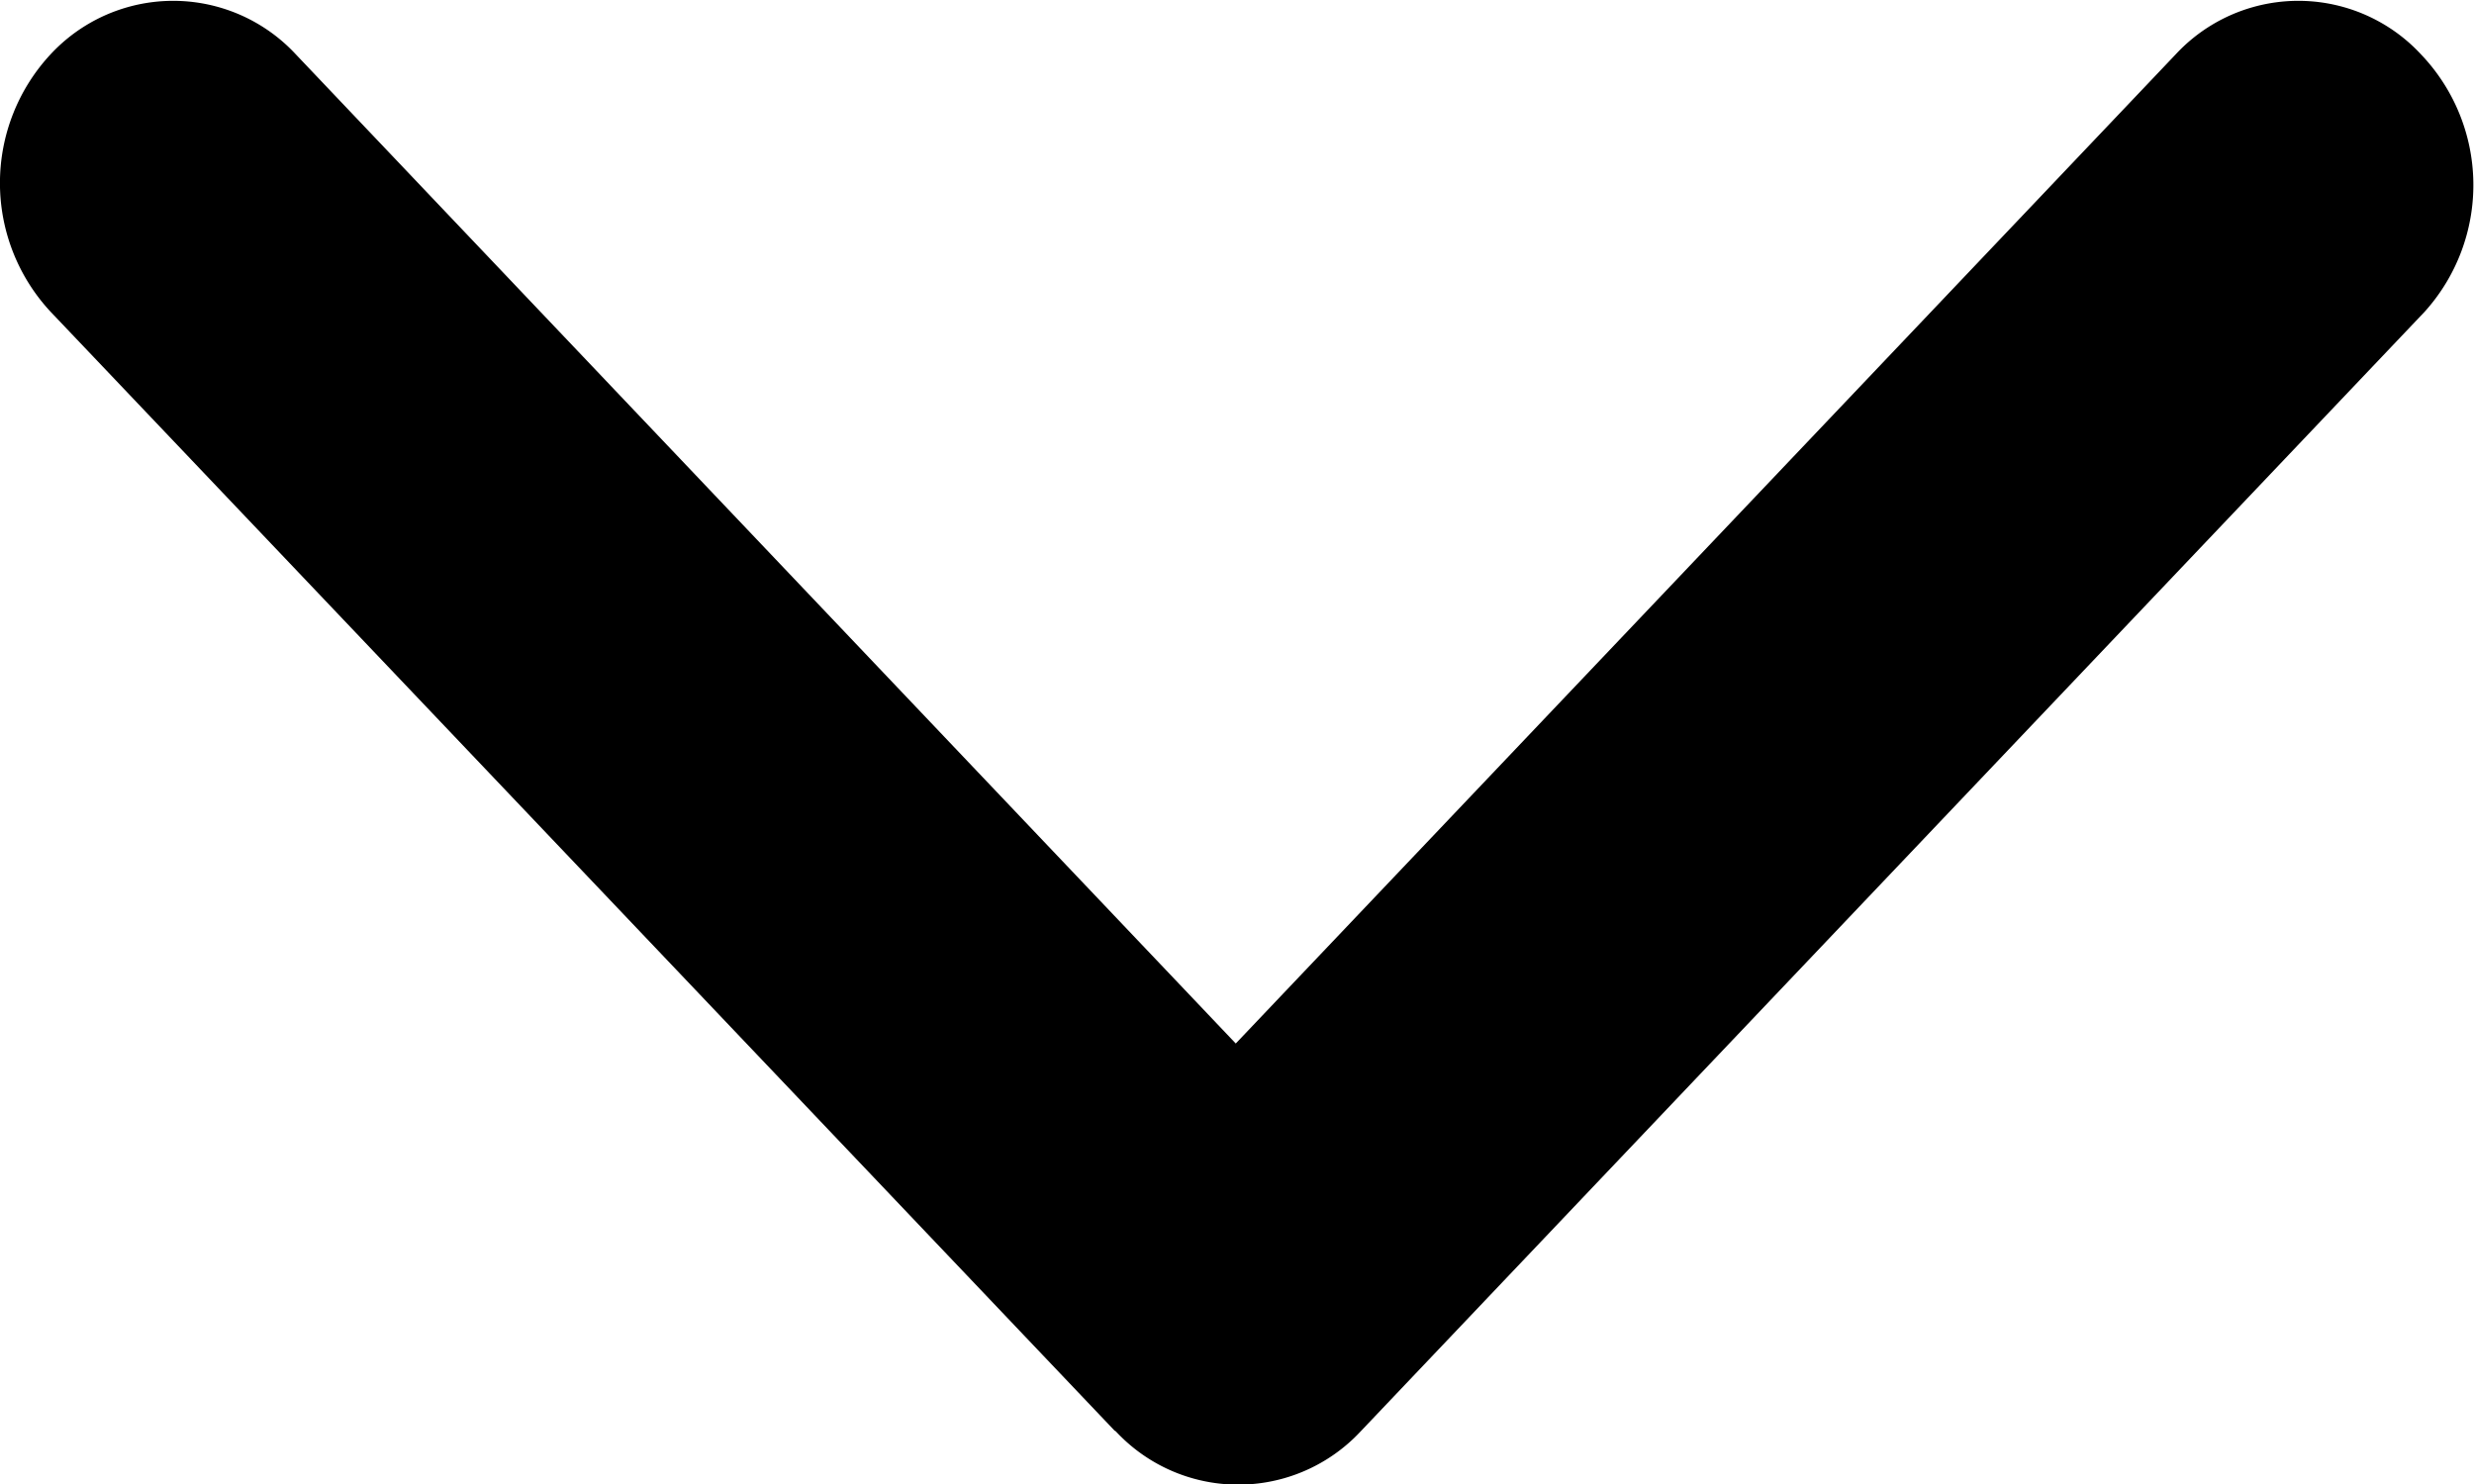 <svg xmlns="http://www.w3.org/2000/svg" viewBox="0 0 10 6">
  <g id="arrow-point-to-right" transform="translate(10 -97.139) rotate(90)">
    <path id="Path_136" data-name="Path 136" d="M102.923,5.495,98.4,9.795a.764.764,0,0,1-1.042,0,.676.676,0,0,1,0-.99l4-3.8-4-3.8a.676.676,0,0,1,0-.99A.765.765,0,0,1,98.4.2l4.526,4.3a.676.676,0,0,1,0,.99Z" transform="translate(0 0)"/>
  </g>
</svg>
